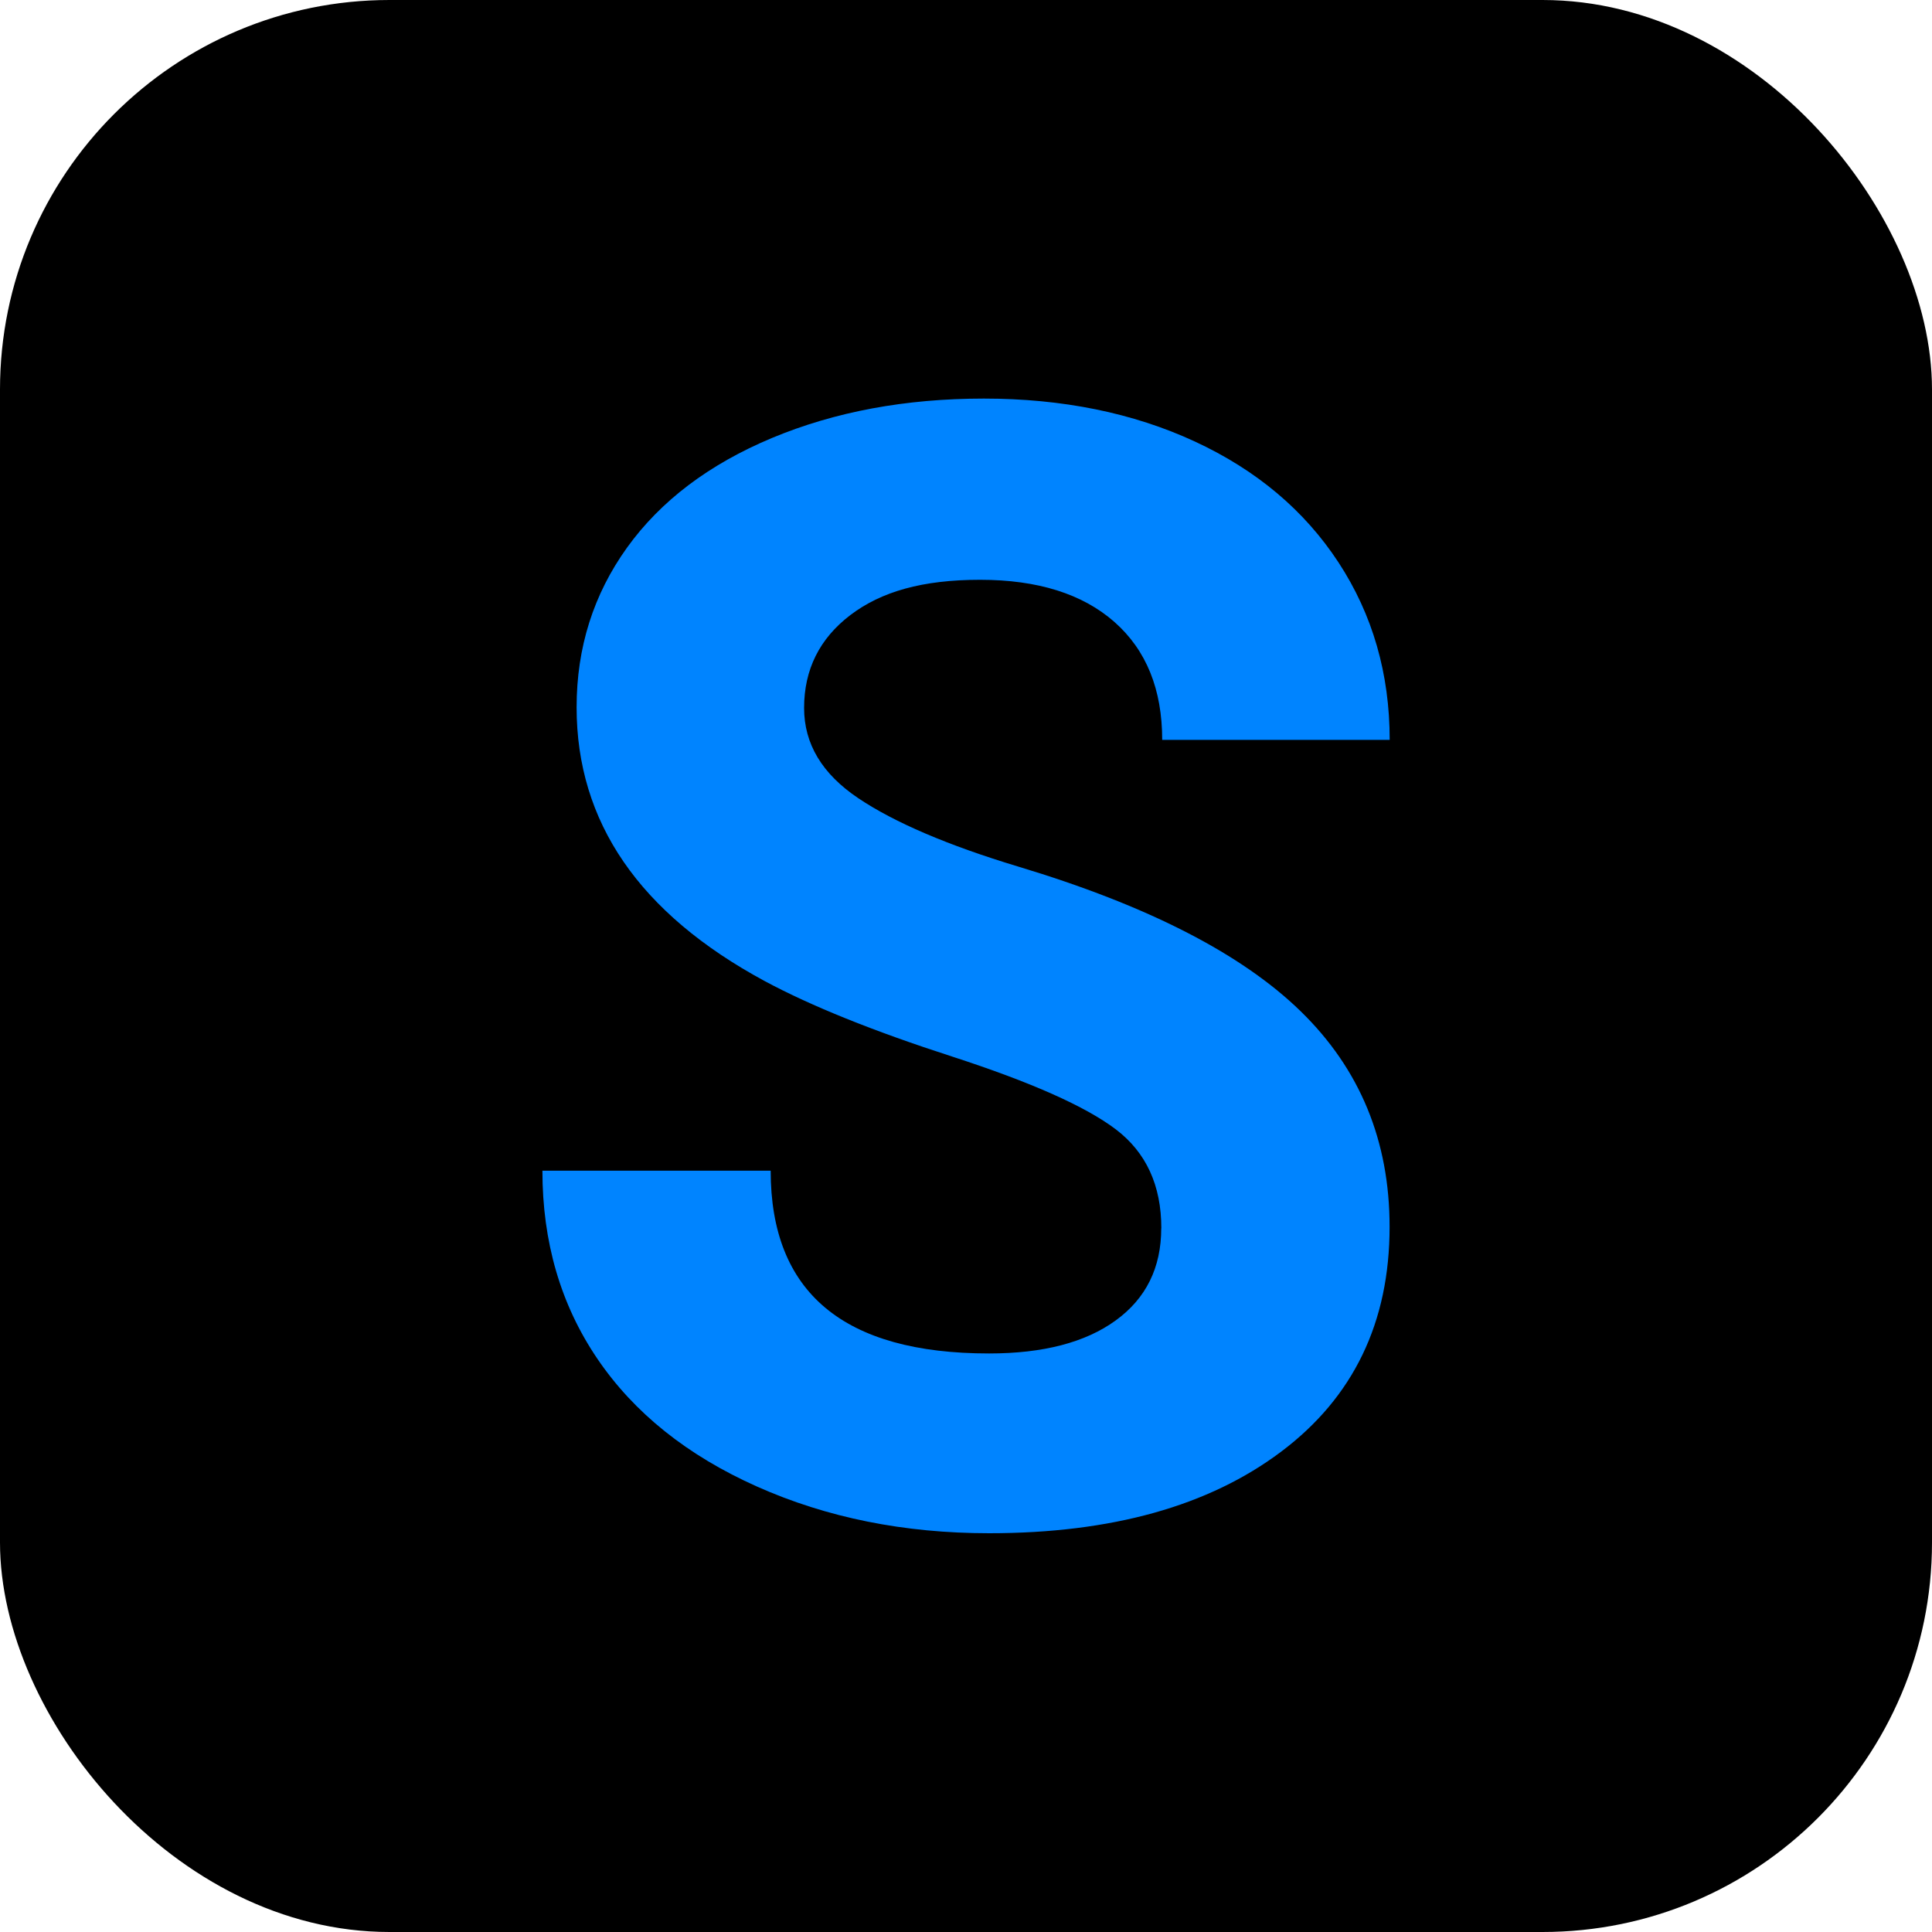 <?xml version="1.0" encoding="UTF-8"?>
<svg id="_圖層_1" data-name="圖層_1" xmlns="http://www.w3.org/2000/svg" viewBox="0 0 200 200">
  <defs>
    <style>
      .cls-1 {
        fill: #0084ff;
      }
    </style>
  </defs>
  <rect width="200" height="200" rx="40.32" ry="40.32"/>
  <path class="cls-1" d="M120.22,127.16c0-4.45-1.57-7.86-4.71-10.25-3.14-2.38-8.79-4.89-16.96-7.54-8.17-2.64-14.63-5.25-19.39-7.81-12.98-7.01-19.47-16.46-19.47-28.34,0-6.18,1.74-11.68,5.22-16.53,3.48-4.84,8.48-8.62,15-11.35,6.52-2.72,13.83-4.08,21.94-4.08s15.44,1.48,21.83,4.44c6.39,2.96,11.35,7.13,14.88,12.52,3.53,5.39,5.3,11.52,5.3,18.37h-23.55c0-5.23-1.65-9.3-4.95-12.21-3.3-2.9-7.93-4.36-13.9-4.36s-10.23,1.22-13.43,3.65c-3.19,2.43-4.79,5.64-4.79,9.62,0,3.72,1.87,6.83,5.61,9.34,3.74,2.51,9.25,4.87,16.53,7.07,13.4,4.03,23.16,9.03,29.28,15s9.19,13.4,9.19,22.3c0,9.89-3.74,17.65-11.23,23.28-7.49,5.63-17.56,8.44-30.23,8.44-8.79,0-16.8-1.61-24.02-4.83-7.22-3.22-12.73-7.63-16.53-13.23-3.8-5.6-5.69-12.09-5.69-19.47h23.63c0,12.61,7.54,18.92,22.61,18.92,5.6,0,9.97-1.14,13.11-3.42,3.14-2.28,4.71-5.46,4.71-9.54Z"/>
</svg>